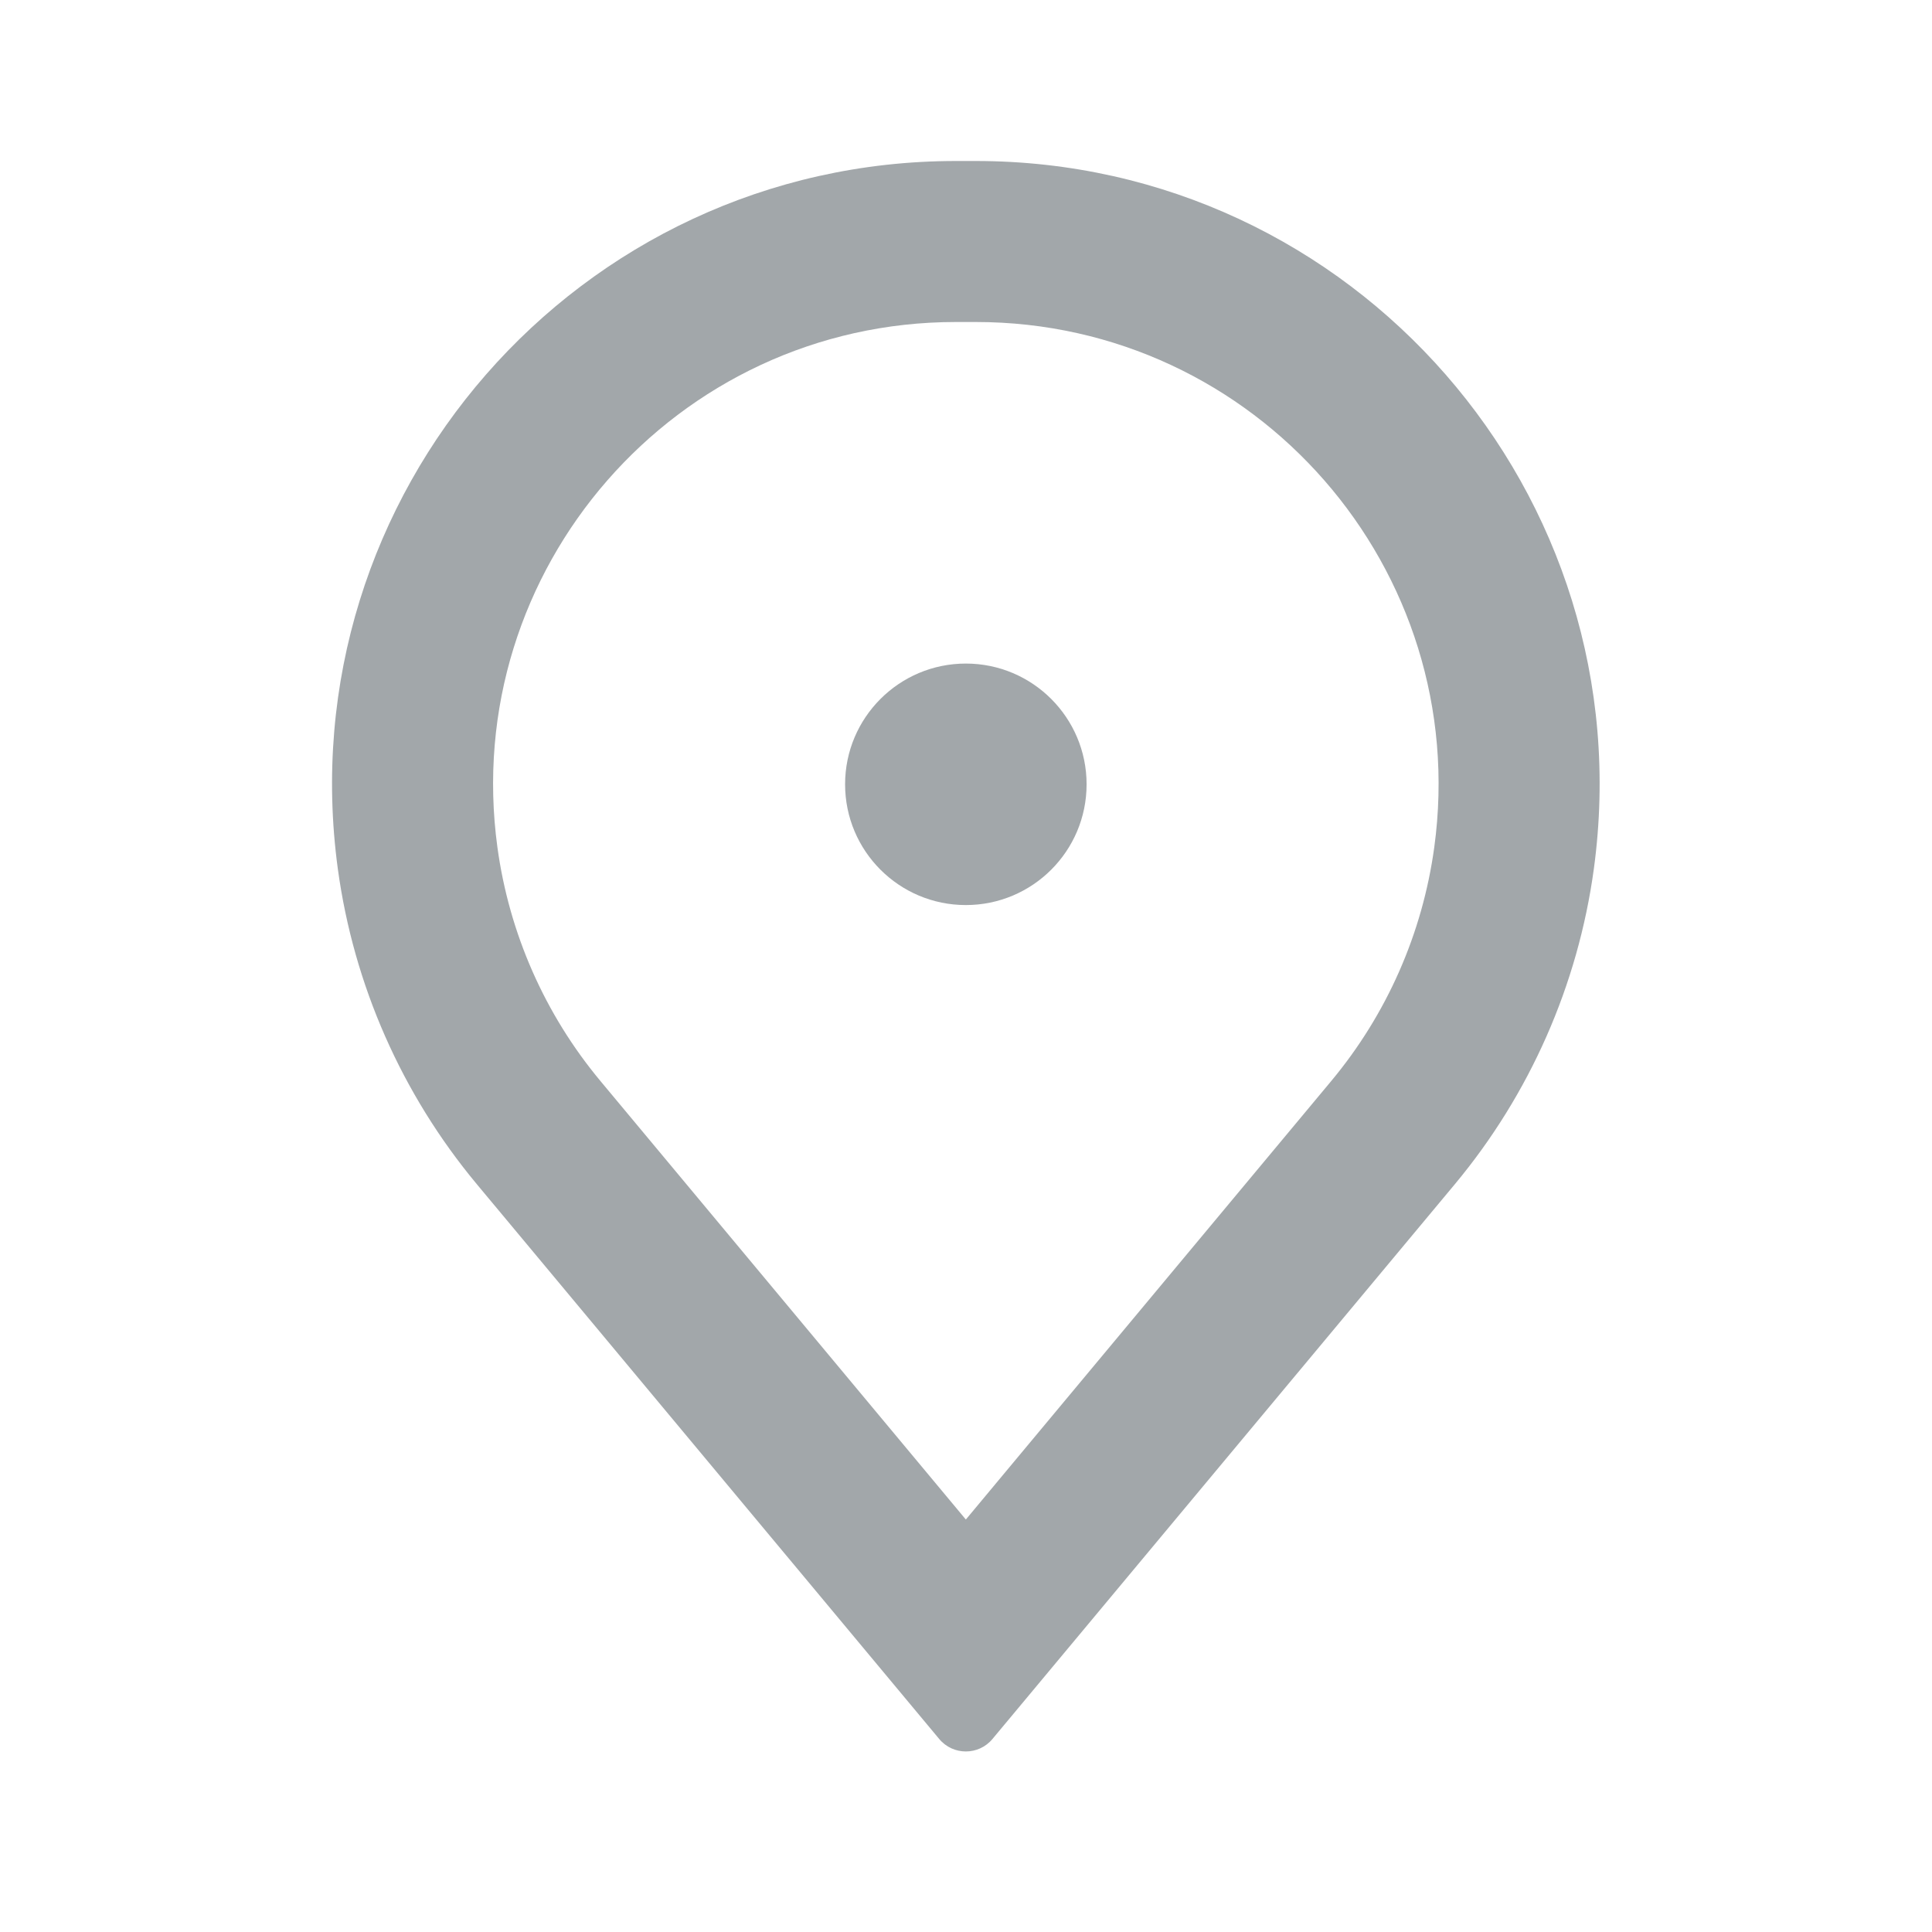 <svg width="24" height="24" viewBox="0 0 24 24" fill="none" xmlns="http://www.w3.org/2000/svg">
<path d="M12.121 4C15.605 4 18.288 7.074 17.817 10.525C17.671 11.594 17.228 12.6 16.537 13.429L11.998 18.876L7.459 13.429C6.768 12.6 6.325 11.594 6.179 10.525C5.708 7.074 8.391 4 11.875 4H12.121ZM11.875 2C7.179 2 3.563 6.143 4.197 10.796C4.394 12.236 4.992 13.592 5.922 14.709L11.667 21.602C11.839 21.809 12.157 21.809 12.329 21.602L18.074 14.709C19.004 13.592 19.602 12.236 19.799 10.796C20.433 6.143 16.817 2 12.121 2H11.875Z" fill="#A2A7AA"/>
<path d="M10.498 9.743C10.498 8.915 11.17 8.243 11.998 8.243C12.826 8.243 13.498 8.915 13.498 9.743C13.498 10.572 12.826 11.243 11.998 11.243C11.17 11.243 10.498 10.572 10.498 9.743Z" fill="#A2A7AA"/>
</svg>
